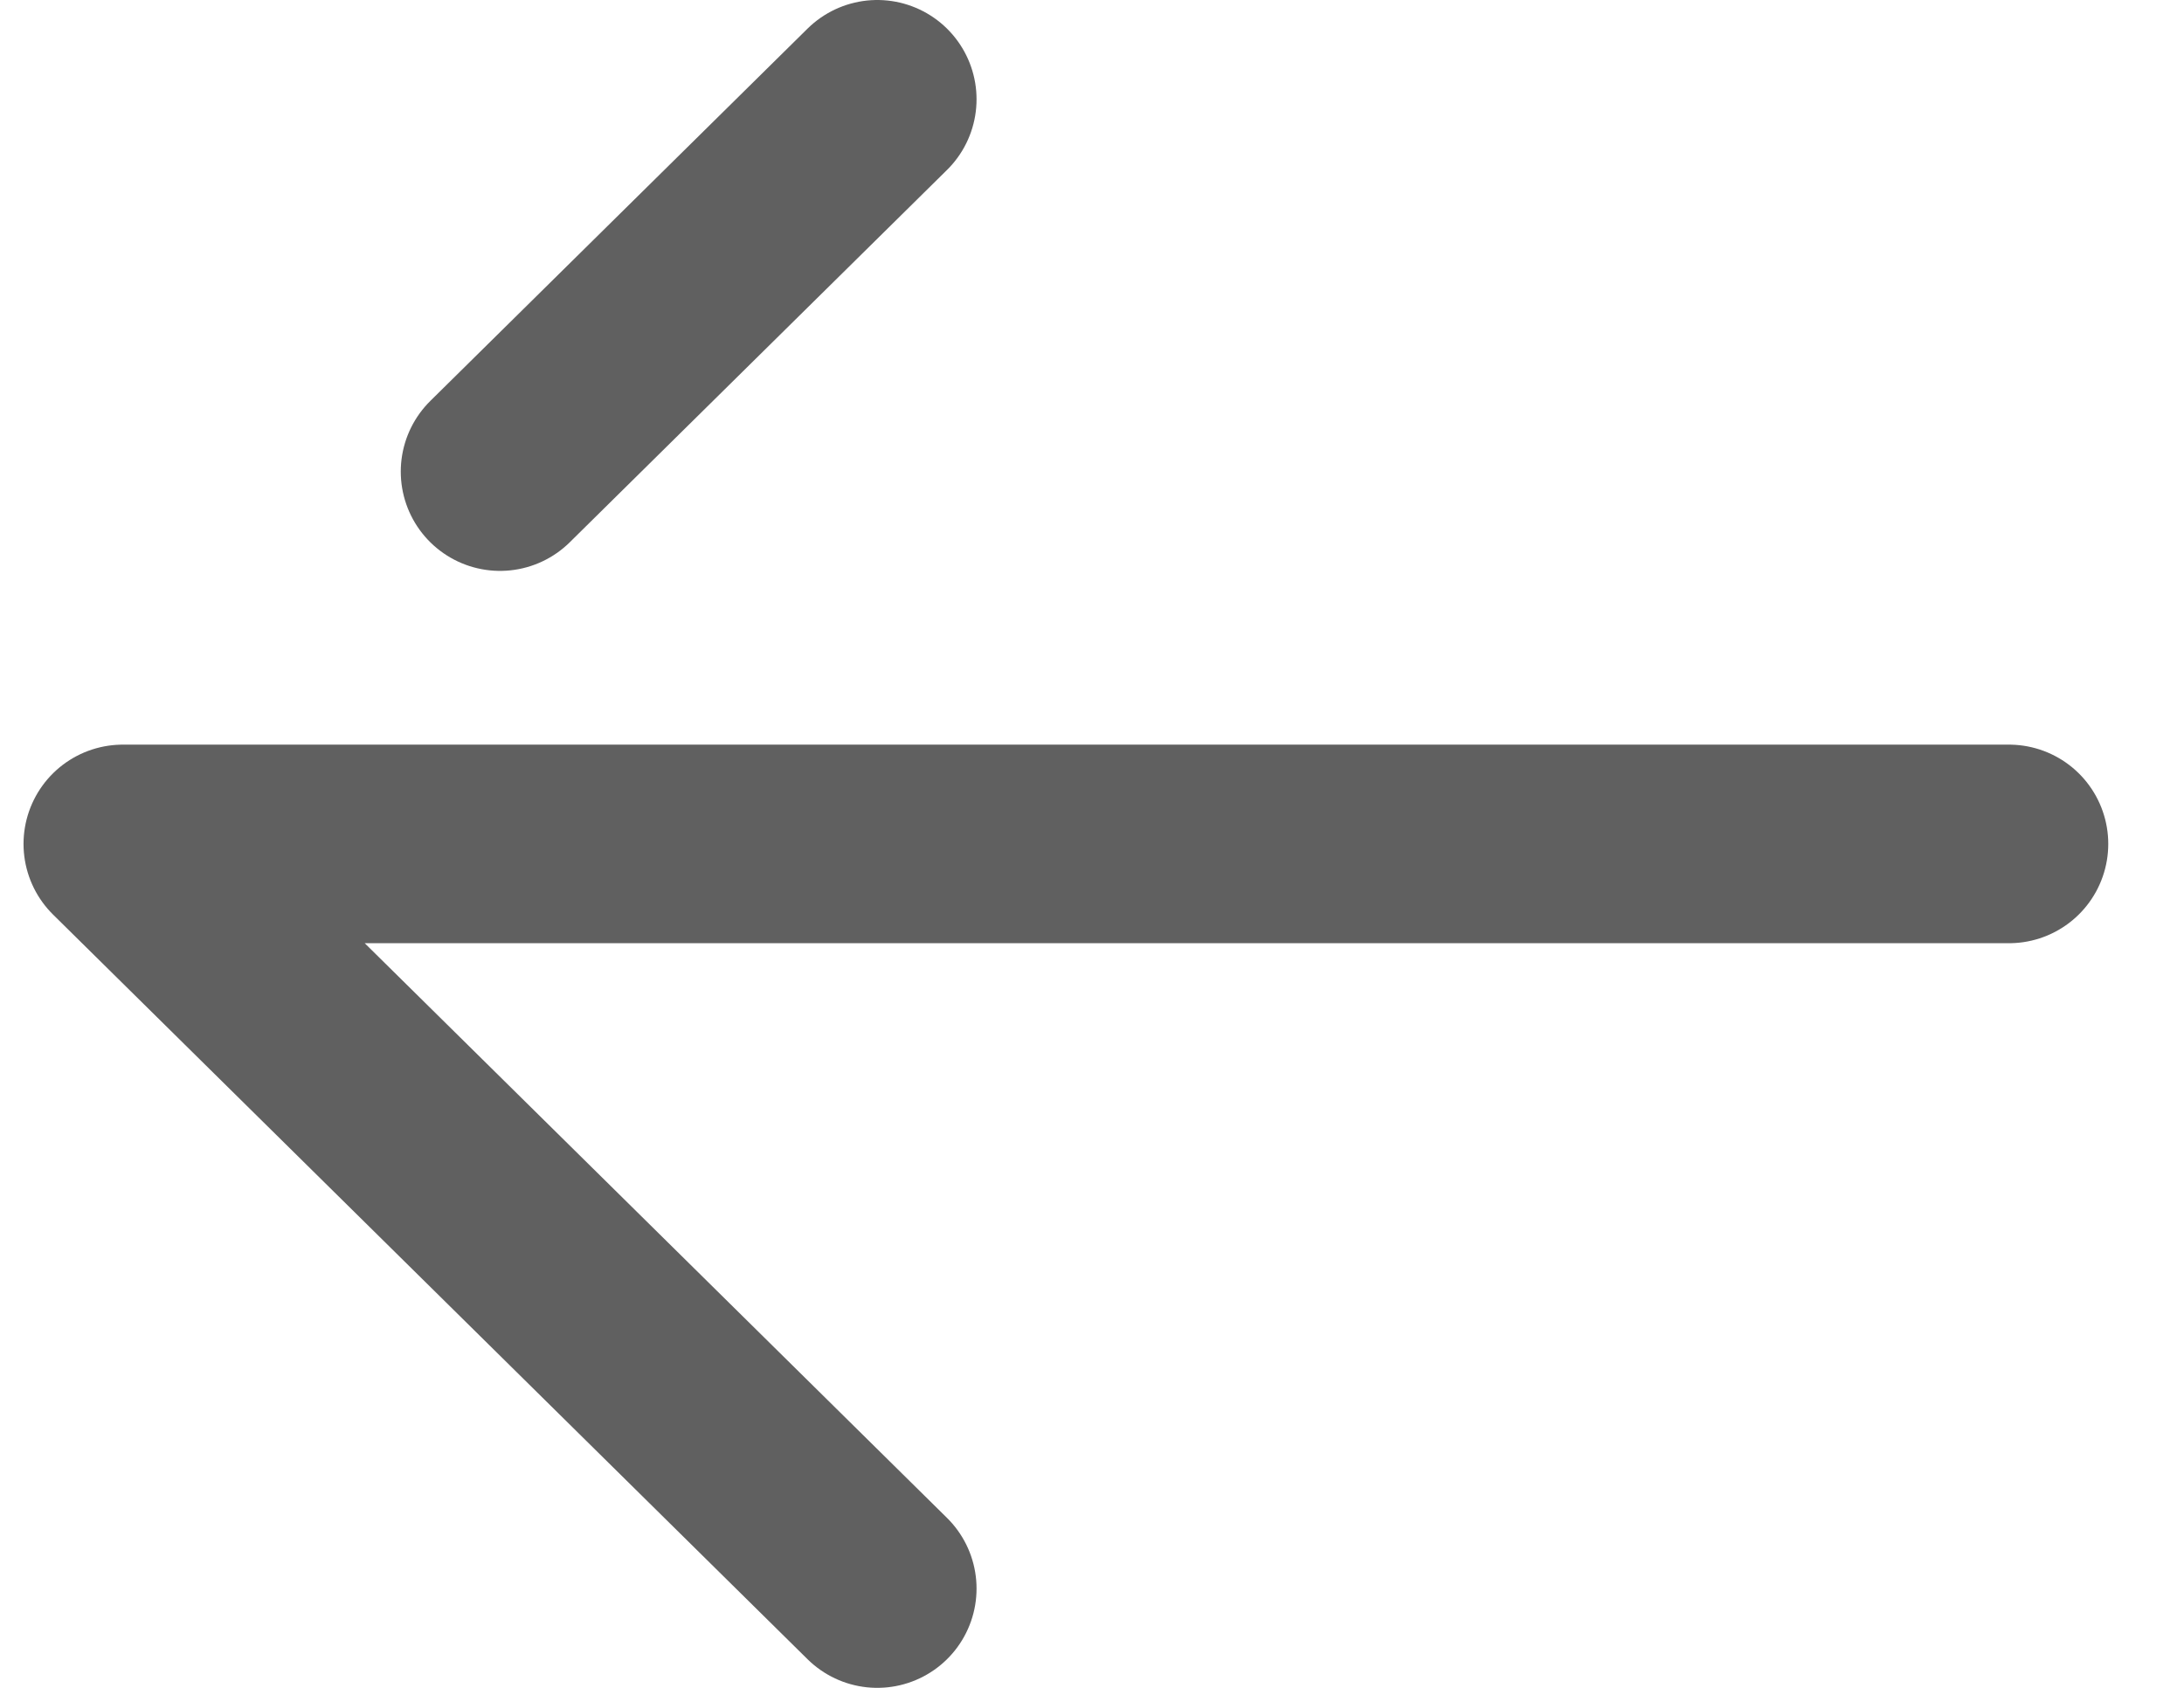 <svg width="22" height="17" viewBox="0 0 22 17" fill="none" xmlns="http://www.w3.org/2000/svg">
<path id="ic_back_screen" d="M20.237 8.5H1.237L8.837 16M5.037 4.75L8.837 1" stroke="#606060" stroke-width="2" stroke-linecap="round" stroke-linejoin="round"/>
</svg>
